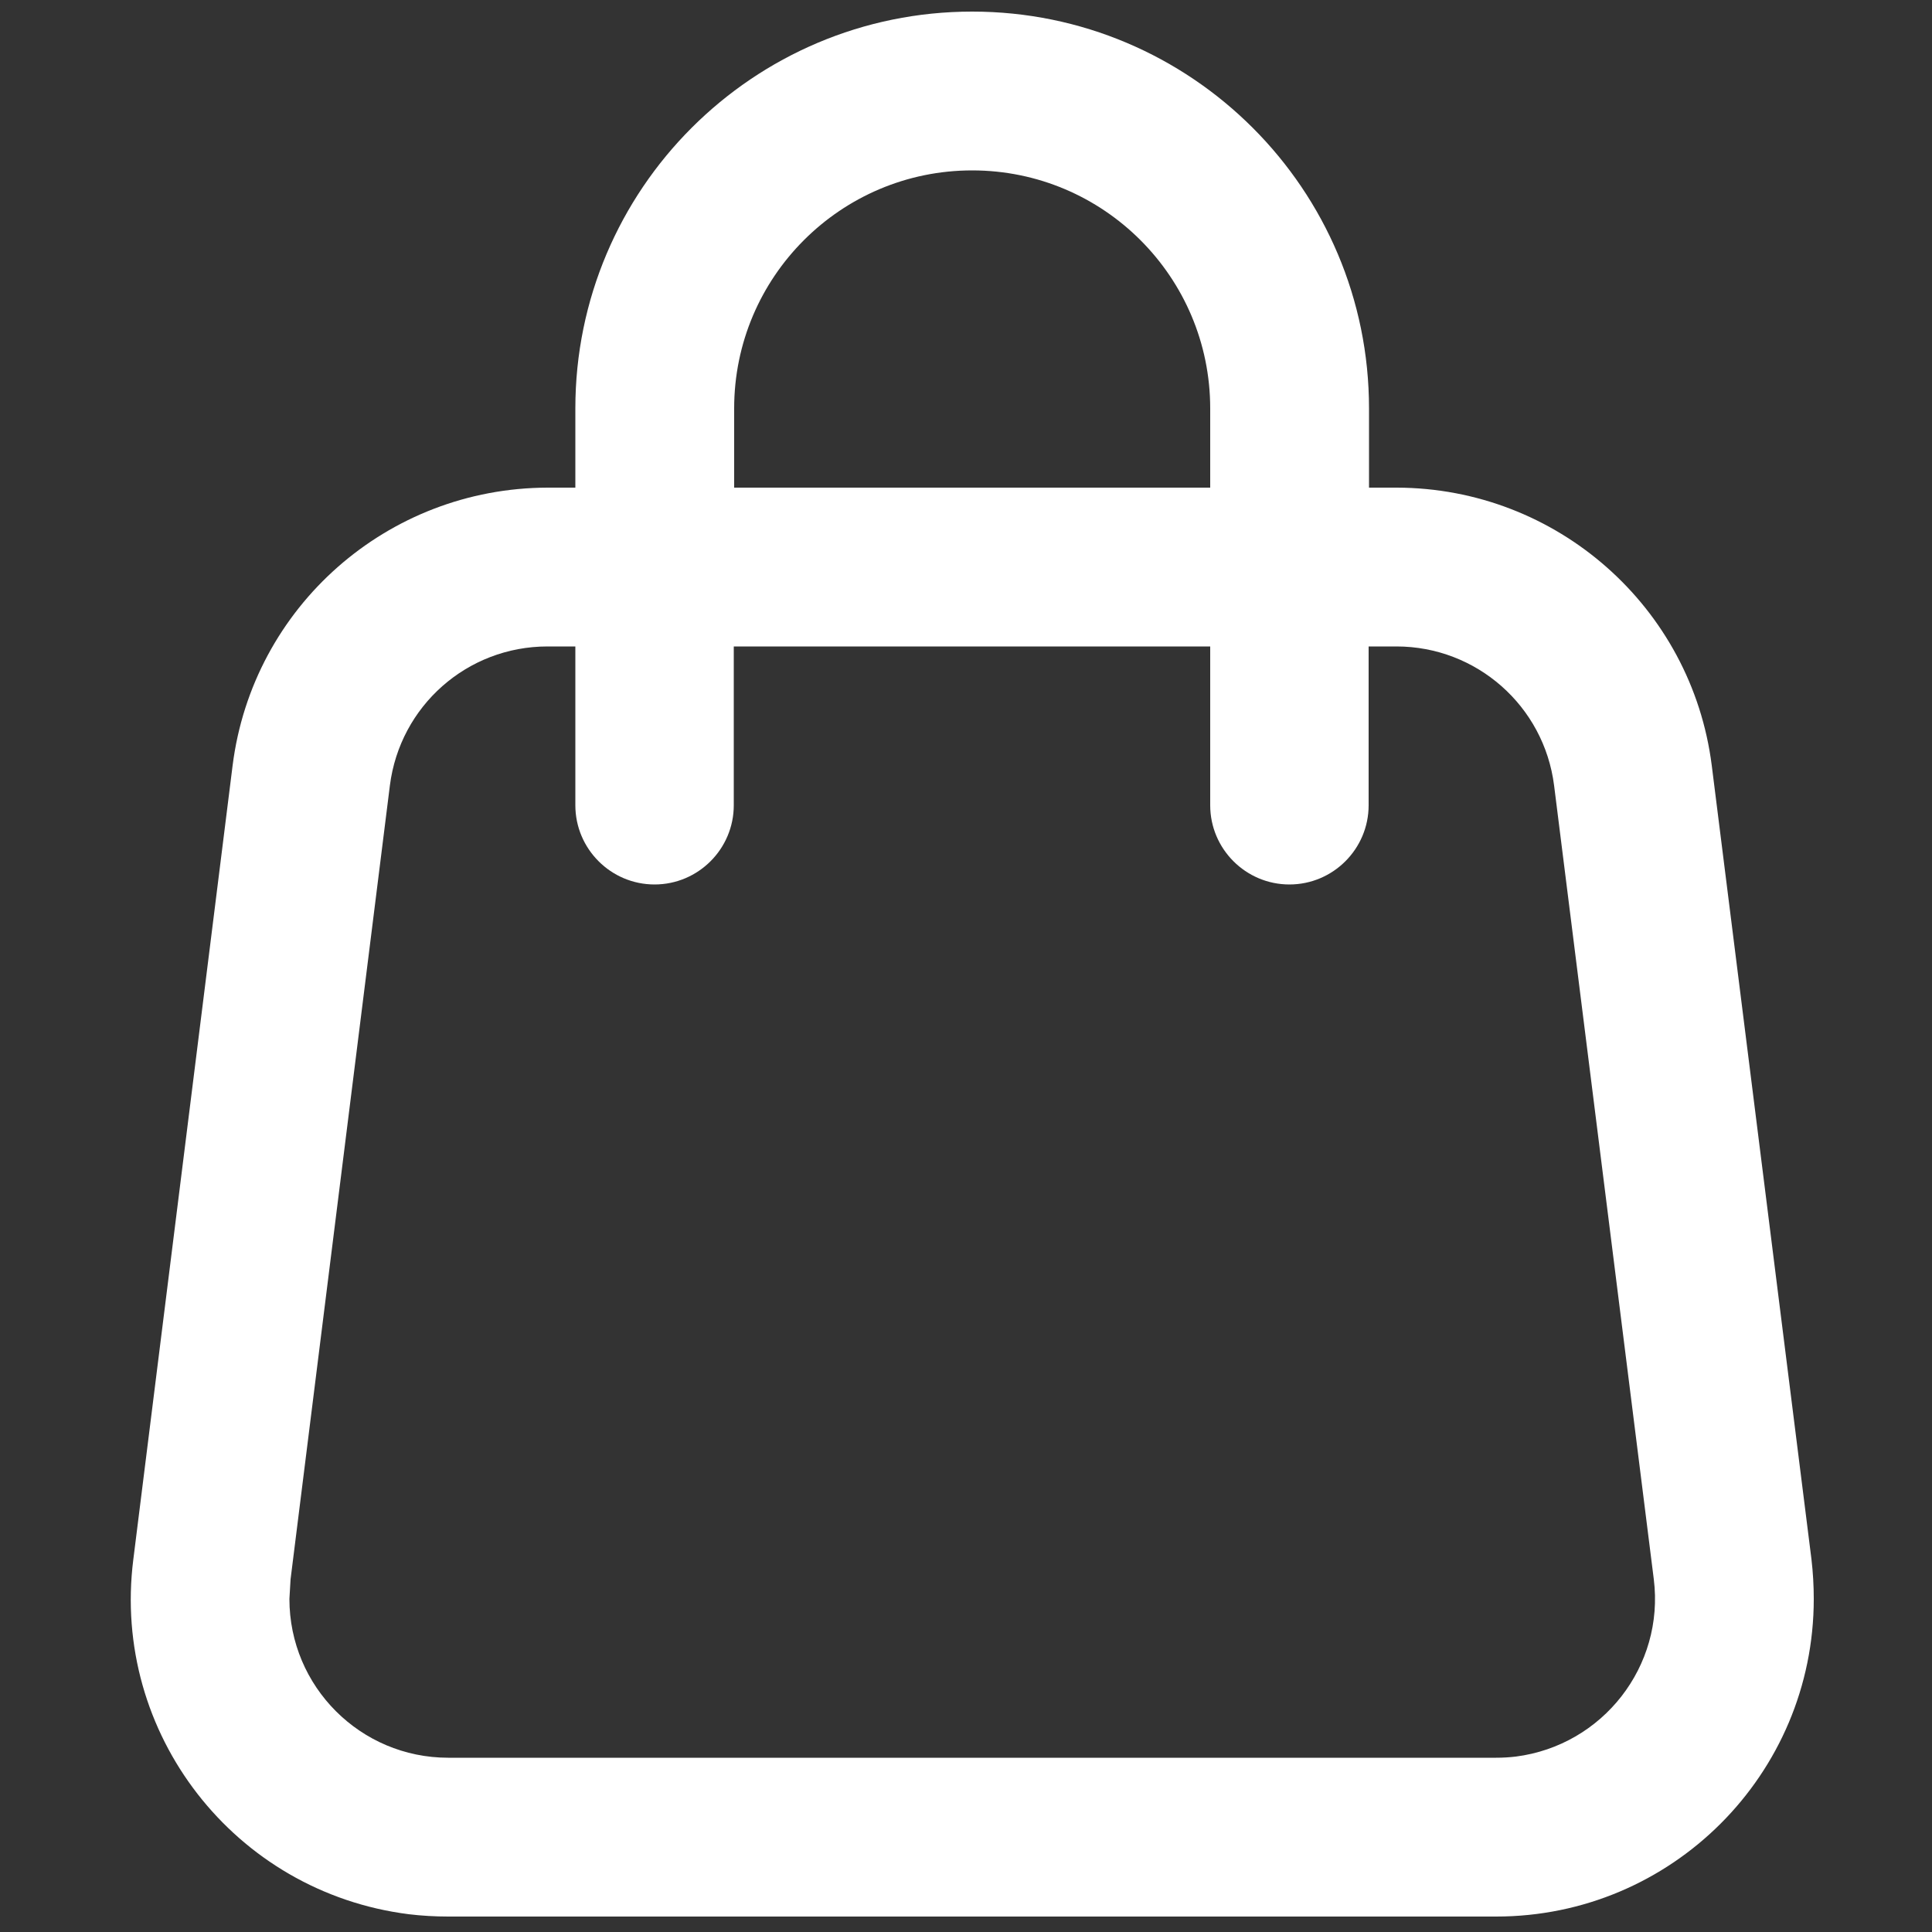 <?xml version="1.0" encoding="utf-8"?>
<!-- Generator: Adobe Illustrator 26.3.0, SVG Export Plug-In . SVG Version: 6.00 Build 0)  -->
<svg version="1.1" id="Capa_1" xmlns="http://www.w3.org/2000/svg" xmlns:xlink="http://www.w3.org/1999/xlink" x="0px" y="0px"
	 viewBox="0 0 500 500" style="enable-background:new 0 0 500 500;" xml:space="preserve">
<rect x="0" y="0" width="500" height="500" fill="#333333" stroke="none"/>
<style type="text/css">
	.st0{fill:#FFFFFF;}
</style>
<path class="st0" d="M116,496h271.2c45.4,0,82.2-36.8,82.2-82.2c0-3.4-0.2-6.9-0.6-10.3L443,198.1c-5.2-41-40.1-71.8-81.5-71.9h-7.2
	v-20.5C354.3,49,308.3,3,251.6,3S148.9,49,148.9,105.7v20.5h-7.2c-41.4,0.1-76.3,30.8-81.5,71.9L34.5,403.6
	c-5.7,45,26.2,86.1,71.3,91.8C109.1,495.8,112.6,496,116,496z M190,105.7c0-34,27.6-61.6,61.6-61.6s61.6,27.6,61.6,61.6v20.5H190
	V105.7z M75.2,408.7l25.7-205.4c2.6-20.6,20-36,40.8-36h7.2v41.1c0,11.3,9.2,20.5,20.5,20.5s20.5-9.2,20.5-20.5v-41.1h123.3v41.1
	c0,11.3,9.2,20.5,20.5,20.5s20.5-9.2,20.5-20.5v-41.1h7.2c20.7,0,38.2,15.4,40.8,36L428,408.7c2.8,22.5-13.2,43-35.7,45.9
	c-1.7,0.2-3.4,0.3-5.1,0.3H116c-22.7,0-41.1-18.4-41.1-41.1C75,412.1,75.1,410.4,75.2,408.7L75.2,408.7z"/>
</svg>

